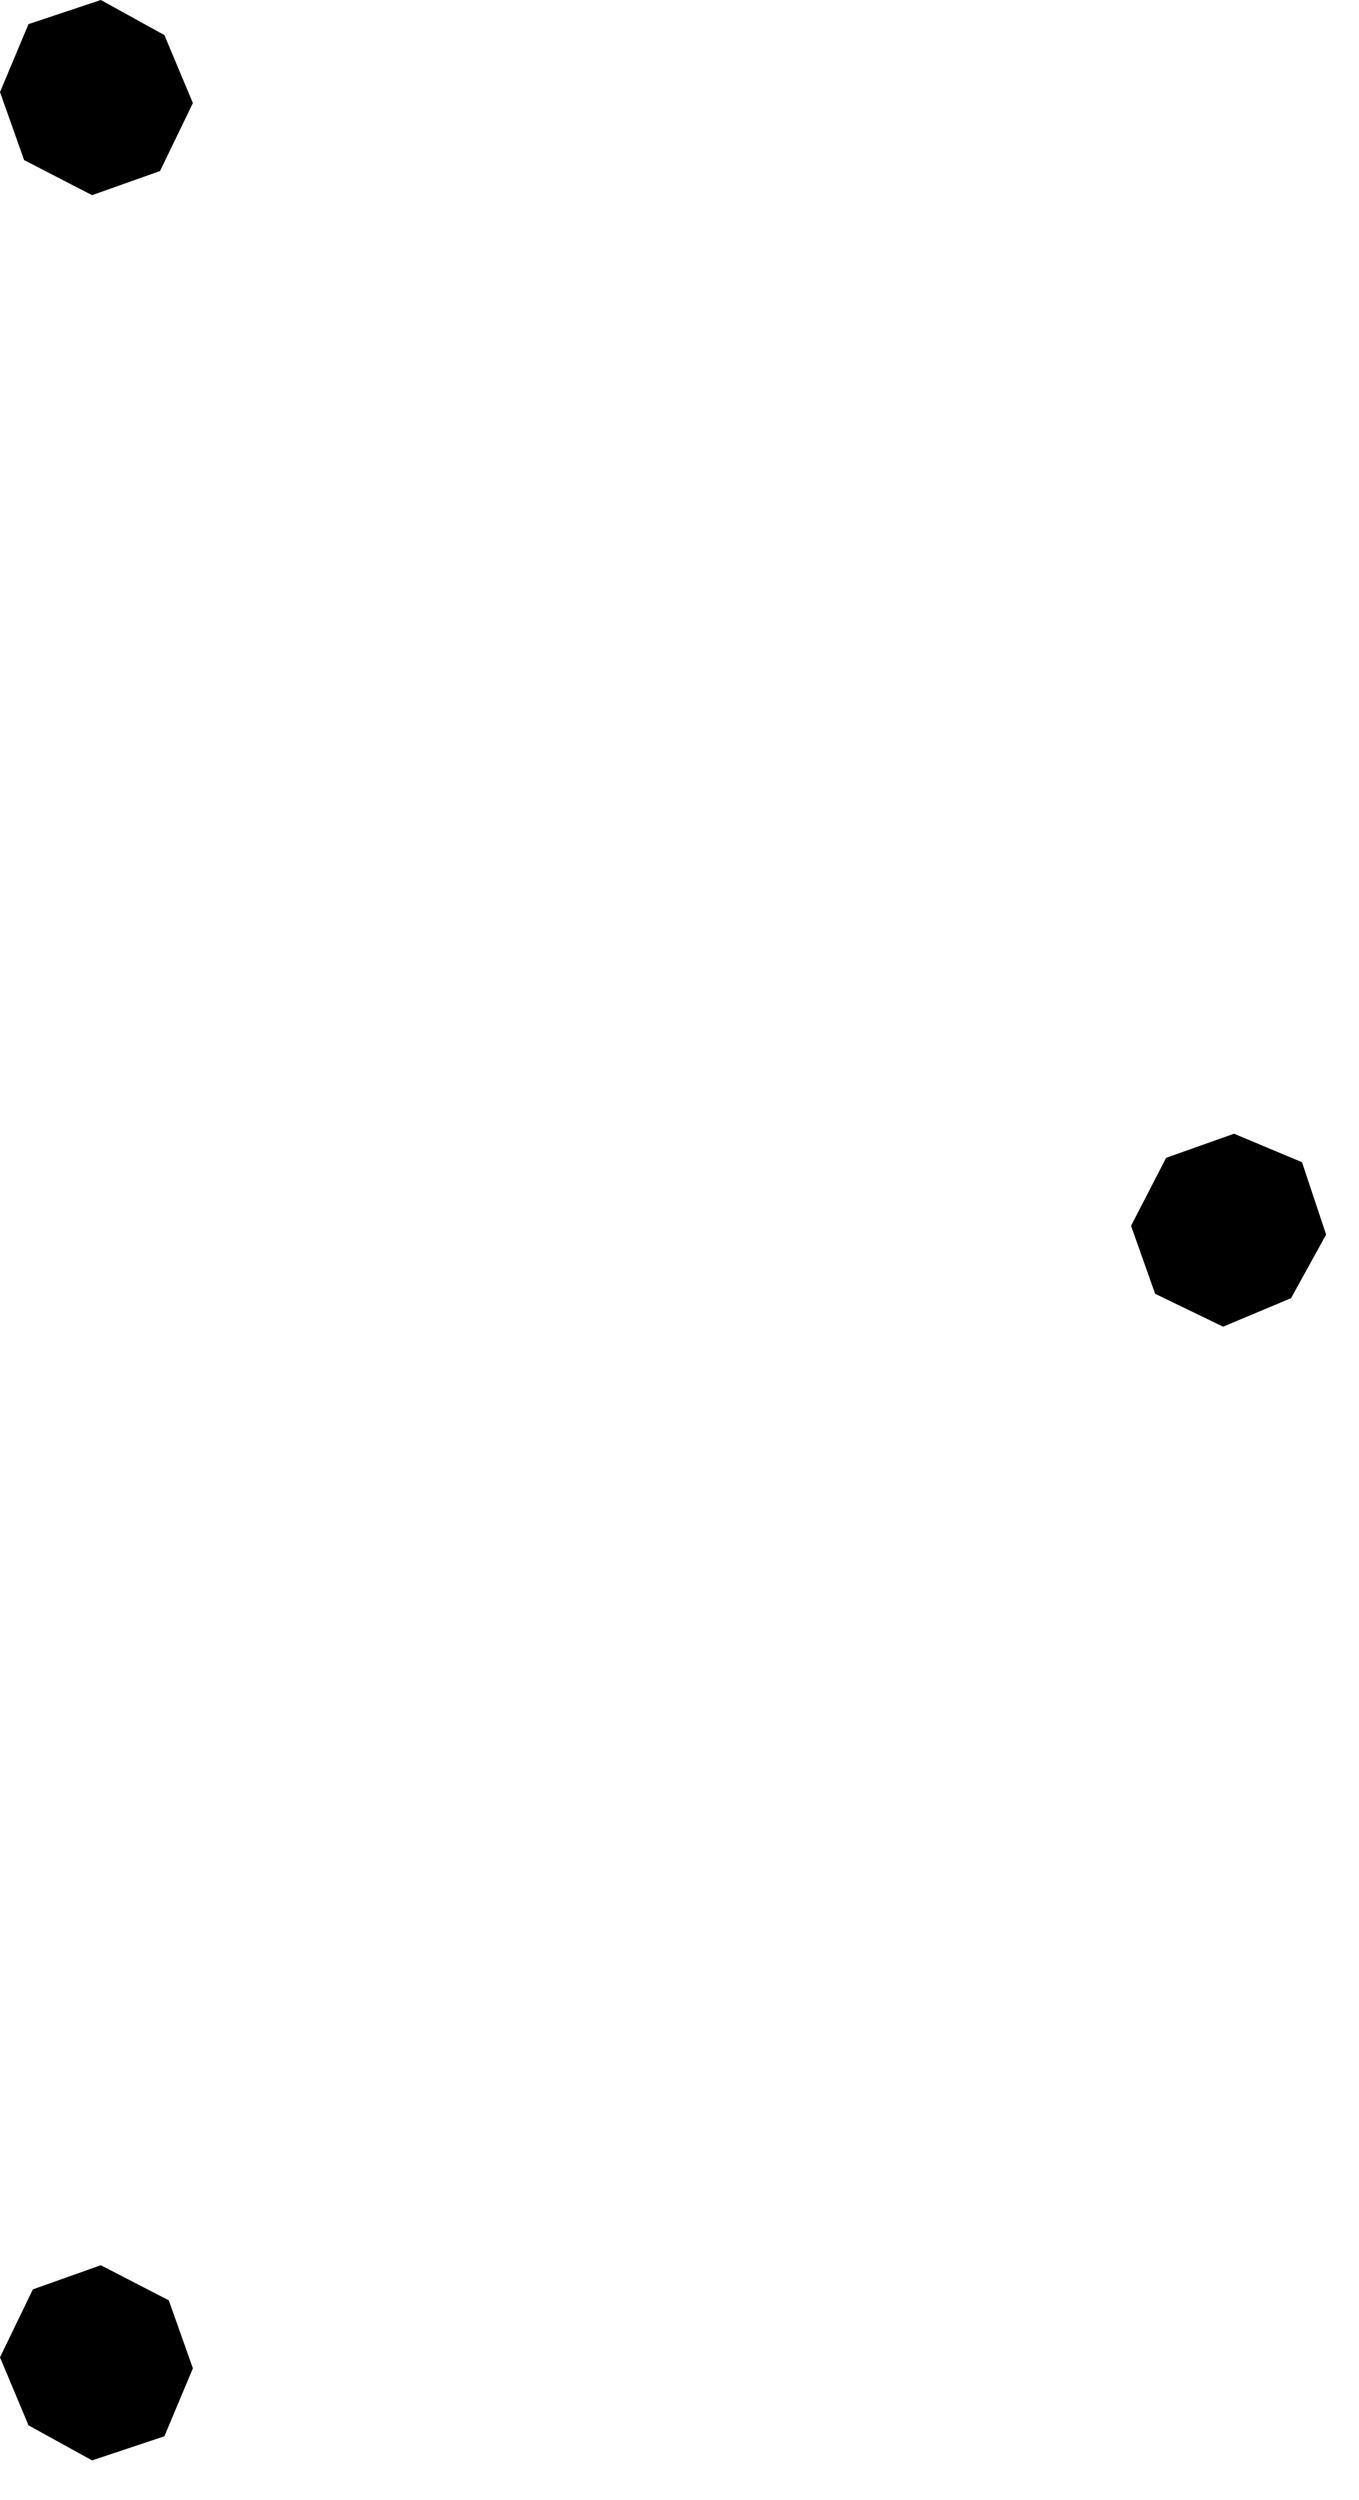 <?xml version="1.0" encoding="utf-8"?>
<svg version="1.1" id="Layer_1"
xmlns="http://www.w3.org/2000/svg"
xmlns:xlink="http://www.w3.org/1999/xlink"
xmlns:author="http://www.sothink.com"
width="31px" height="57px"
xml:space="preserve">
<g id="1160" transform="matrix(1, 0, 0, 1, -29.8, -3.95)">
<path style="fill:#000000;fill-opacity:1" d="M32.1,3.95L33.55 4.75L34.2 6.3L33.45 7.85L31.9 8.4L30.35 7.6L29.8 6.05L30.45 4.5L32.1 3.95" />
<path style="fill:#000000;fill-opacity:1" d="M32.1,55.6L33.65 56.4L34.2 57.95L33.55 59.5L31.9 60.05L30.45 59.25L29.8 57.7L30.55 56.15L32.1 55.6" />
<path style="fill:#000000;fill-opacity:1" d="M55.6,31.9L56.4 30.35L57.95 29.8L59.5 30.45L60.05 32.1L59.25 33.55L57.7 34.2L56.15 33.45L55.6 31.9" />
</g>
</svg>
